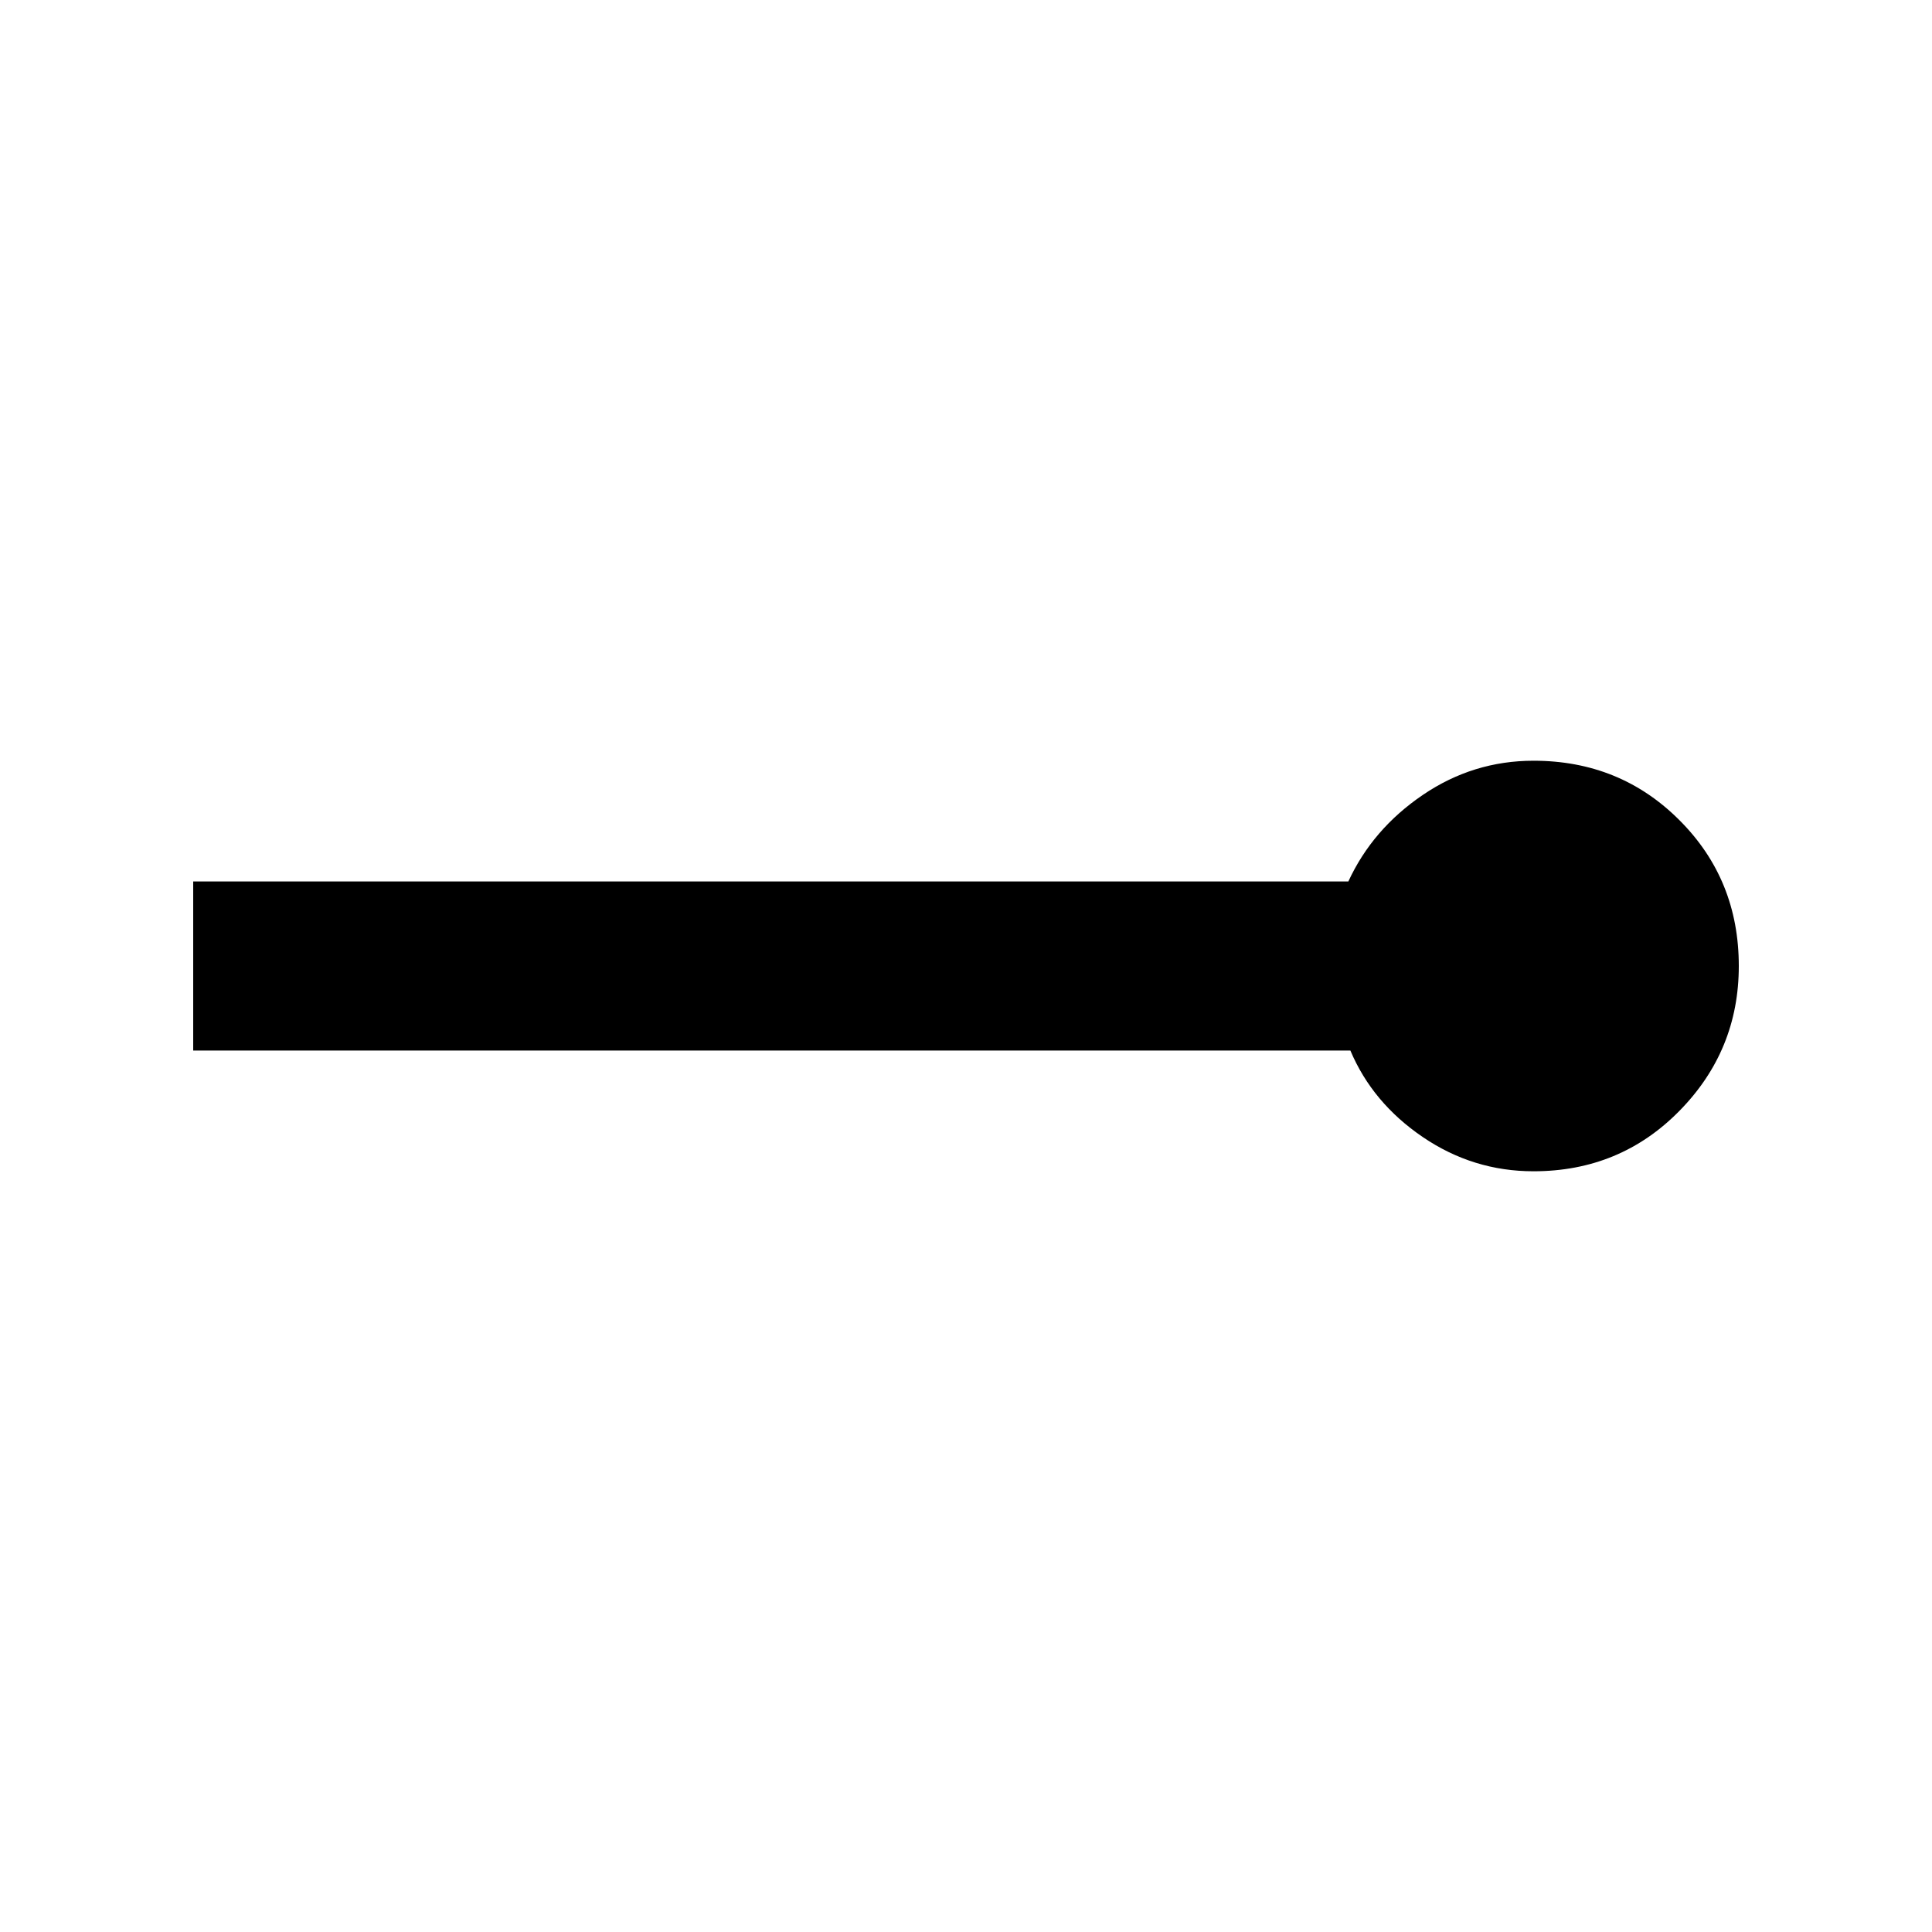 <svg xmlns="http://www.w3.org/2000/svg" viewBox="0 0 20 20"><path d="M15.875 12.125q-.625 0-1.146-.354-.521-.354-.75-.896H2v-1.75h11.958q.25-.542.771-.896t1.146-.354q.896 0 1.51.615Q18 9.104 18 10q0 .875-.615 1.5-.614.625-1.51.625Z"/></svg>